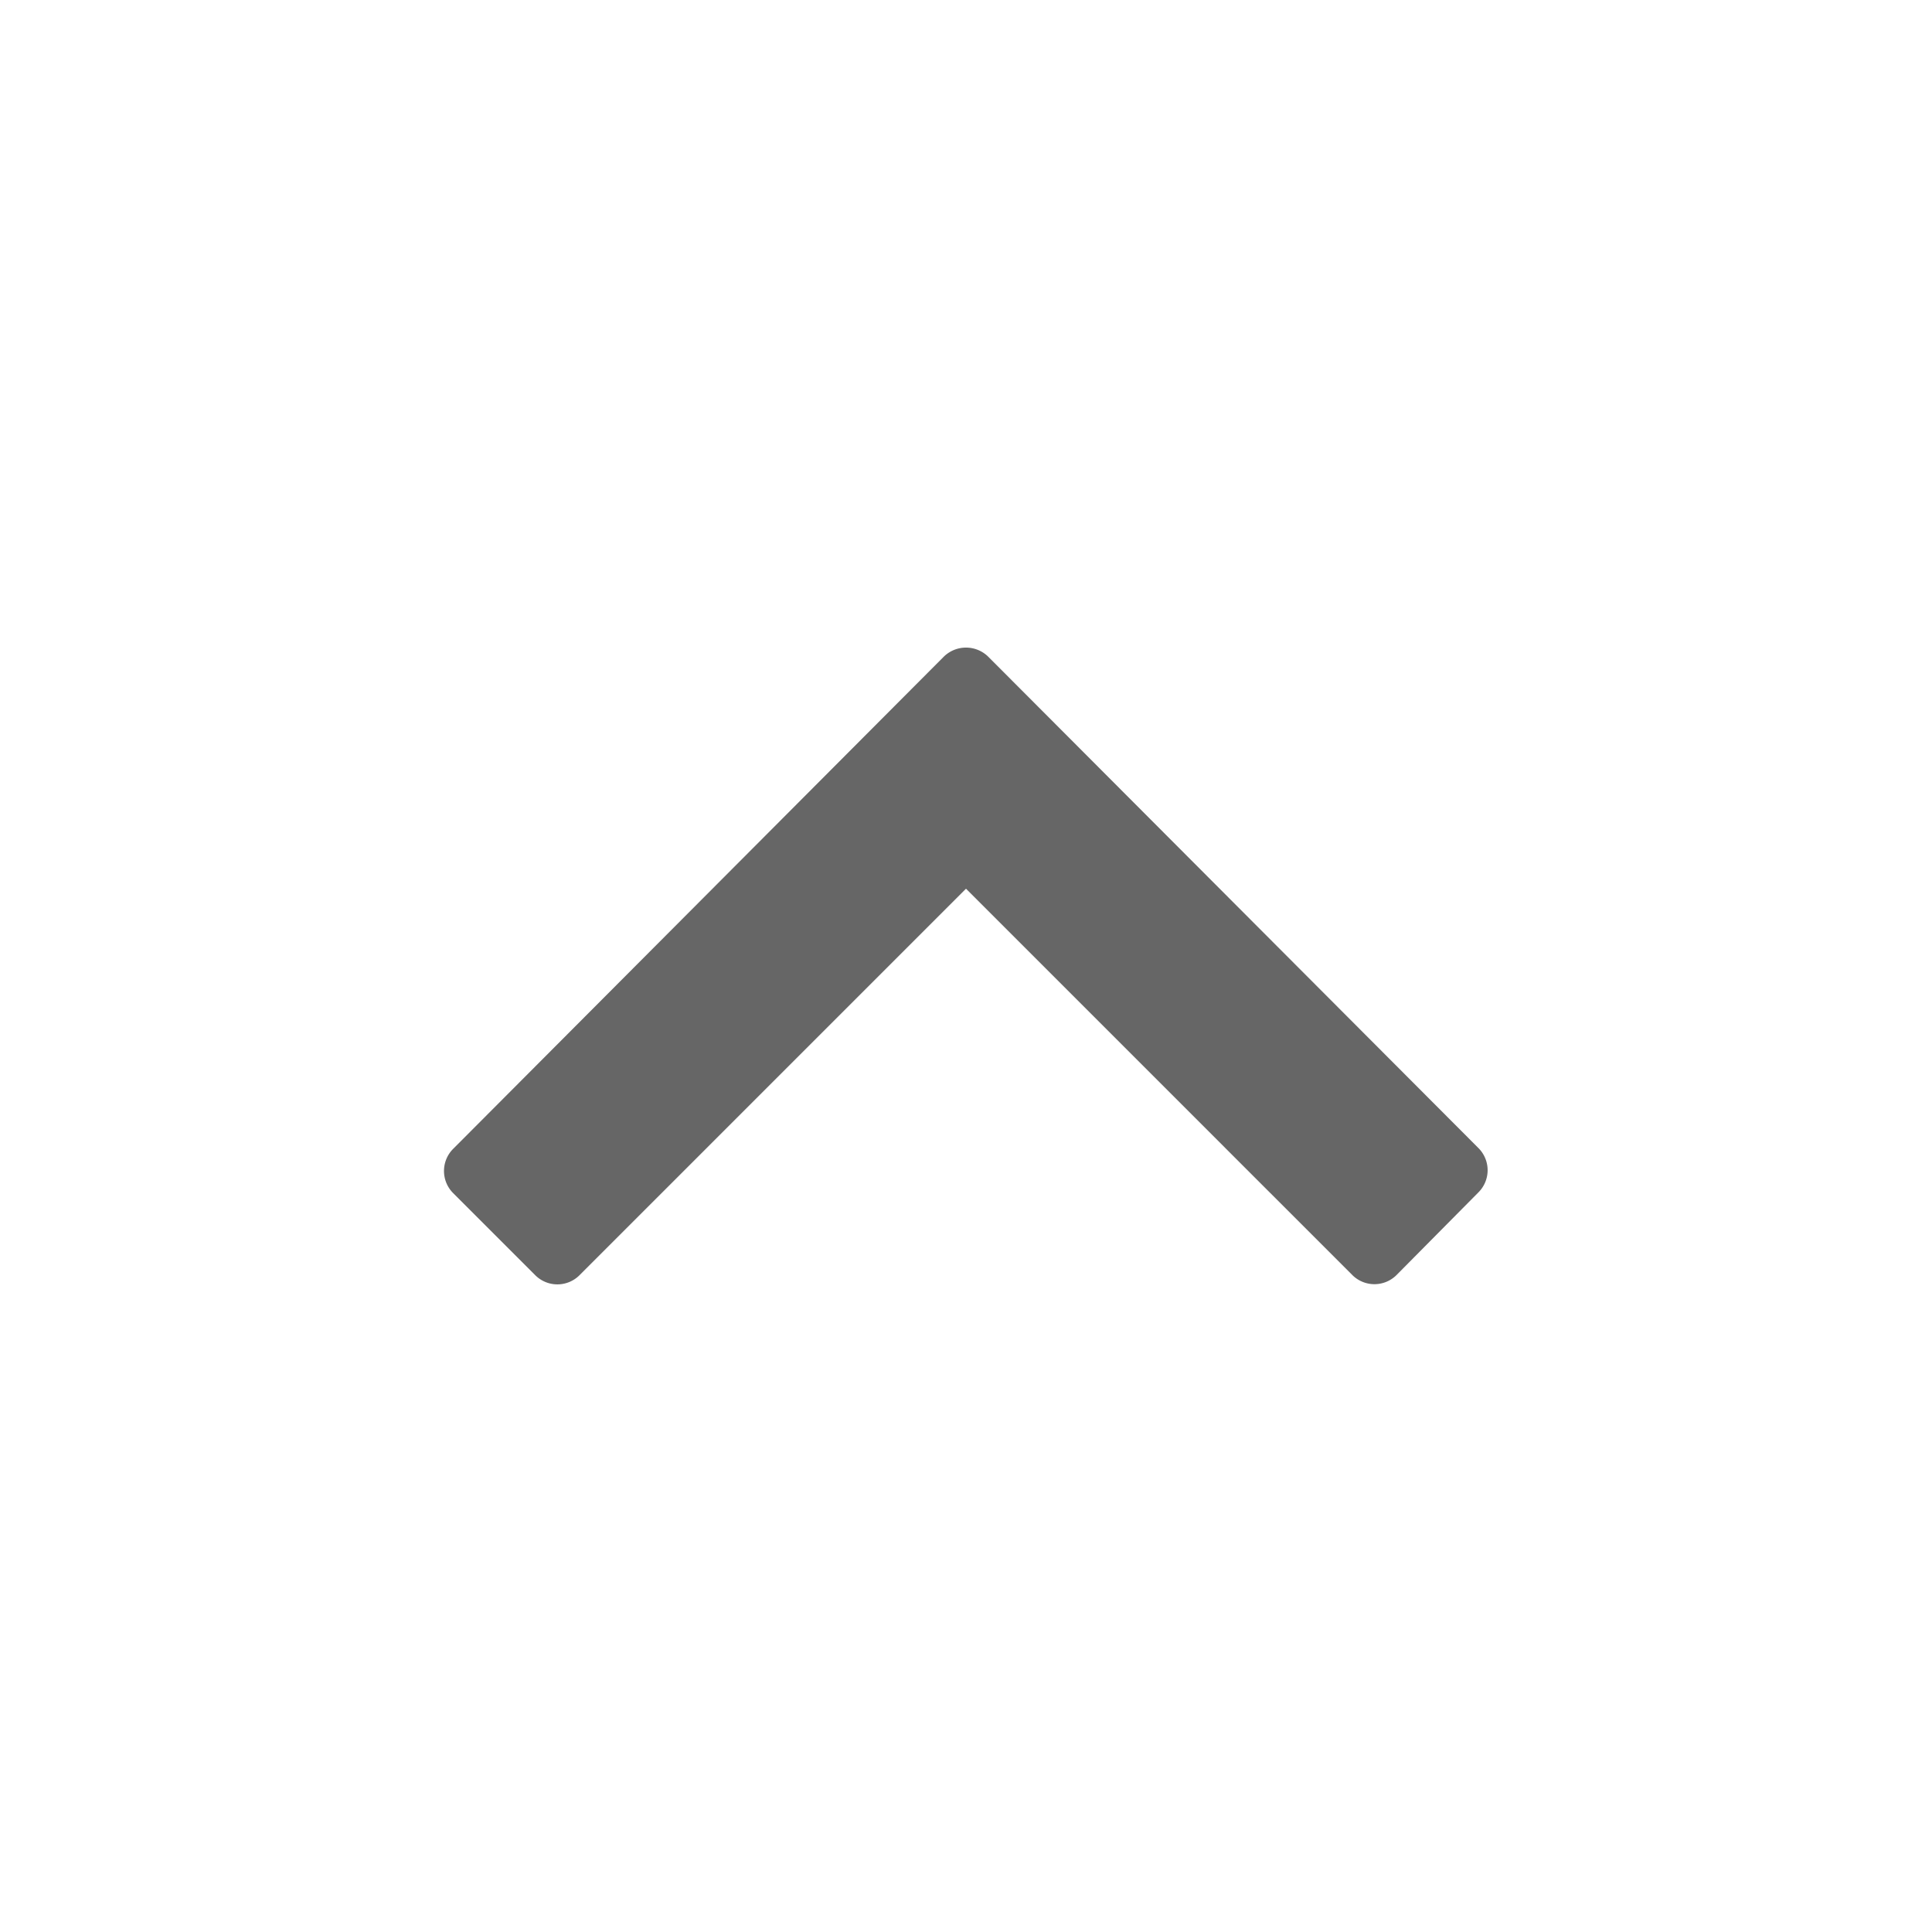 <svg id="Layer_1" data-name="Layer 1" xmlns="http://www.w3.org/2000/svg" viewBox="0 0 50 50"><defs><style>.cls-1{fill:#666;}</style></defs><title>icon_arrow-up2</title><path class="cls-1" d="M38.26,30.86,36.14,33A.81.81,0,0,1,35,33L25,23,15,33a.81.81,0,0,1-1.15,0l-2.12-2.12a.81.81,0,0,1,0-1.15L24.42,17a.82.82,0,0,1,1.16,0L38.26,29.71A.81.81,0,0,1,38.26,30.86Z"/></svg>